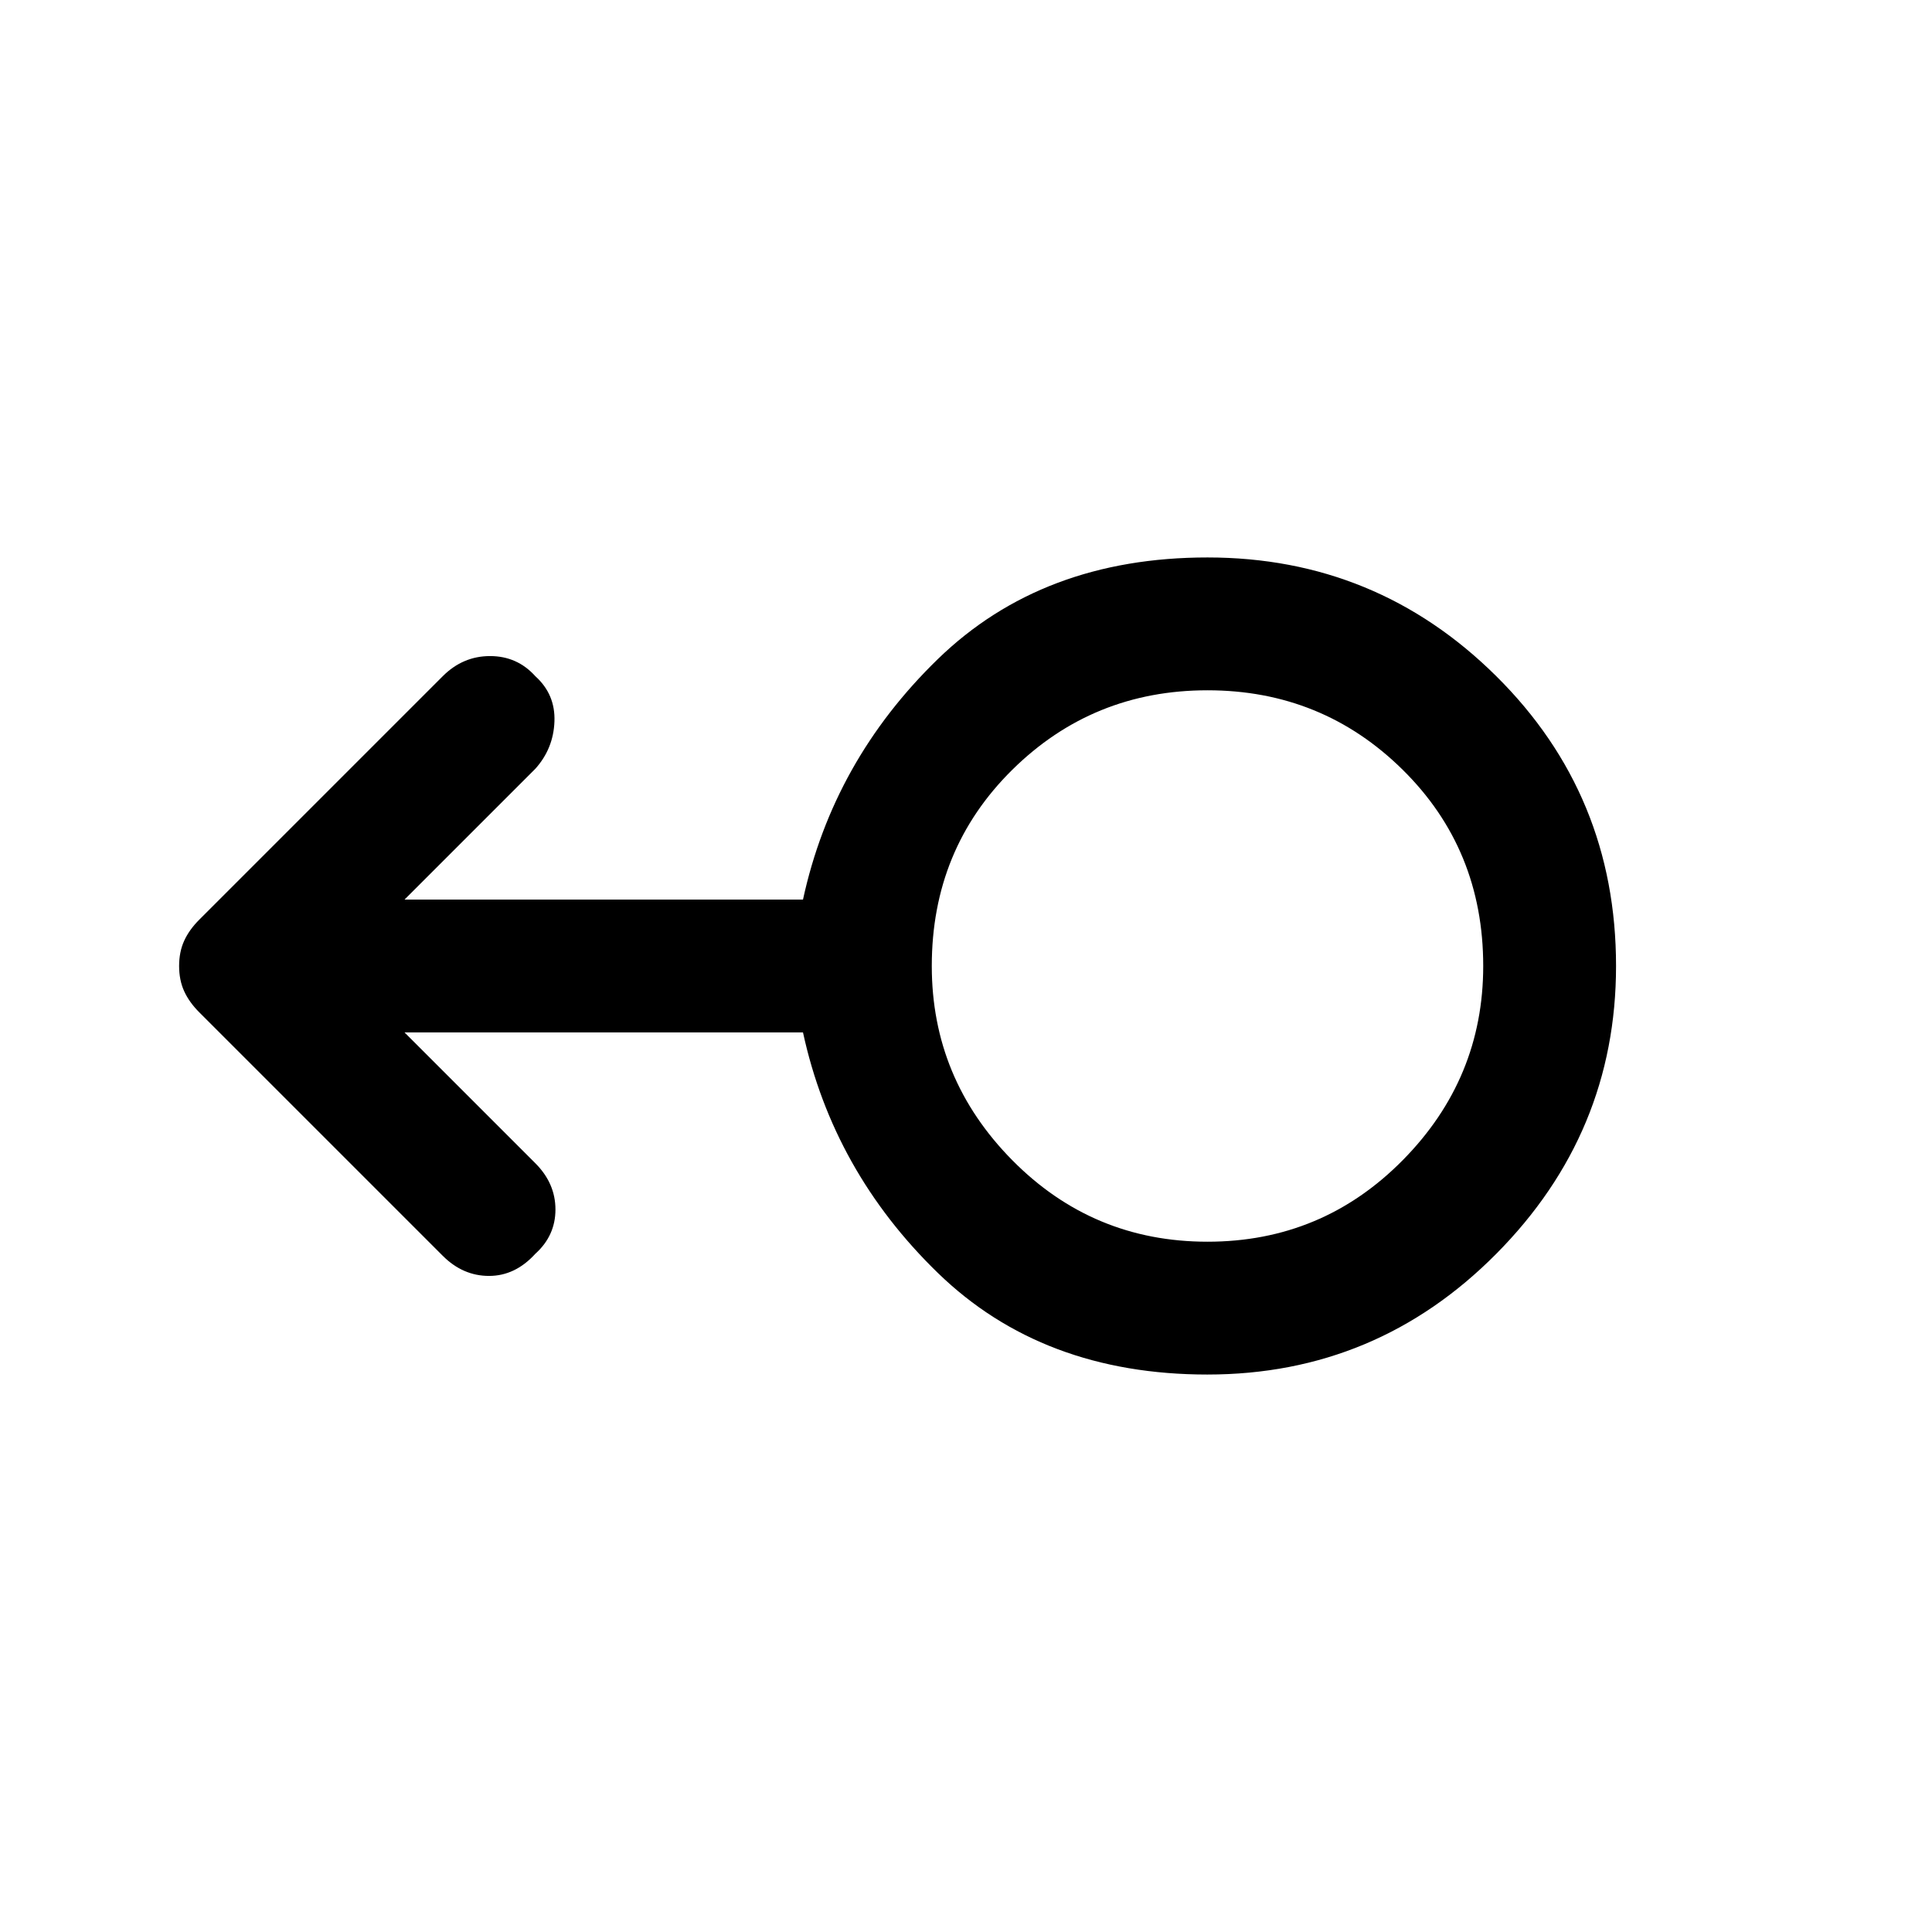 <svg xmlns="http://www.w3.org/2000/svg" height="48" width="48"><path d="M30 34.15q-4.1 0-6.7-2.525-2.6-2.525-3.35-5.975h-9.9l3.25 3.25q.5.5.5 1.15 0 .65-.5 1.1-.5.55-1.15.55-.65 0-1.15-.5l-6.05-6.05q-.25-.25-.375-.525T4.45 24q0-.35.125-.625t.375-.525L11 16.8q.5-.5 1.175-.5t1.125.5q.5.45.475 1.125-.025.675-.475 1.175l-3.25 3.25h9.9q.75-3.45 3.35-5.975 2.6-2.525 6.7-2.525 4.2 0 7.175 2.95 2.975 2.95 2.975 7.2 0 4.15-2.975 7.15t-7.175 3Zm0-3.3q2.85 0 4.85-2.025 2-2.025 2-4.825 0-2.9-2-4.875T30 17.15q-2.85 0-4.85 1.975-2 1.975-2 4.875 0 2.8 2 4.825 2 2.025 4.85 2.025ZM30 24Z"/></svg>